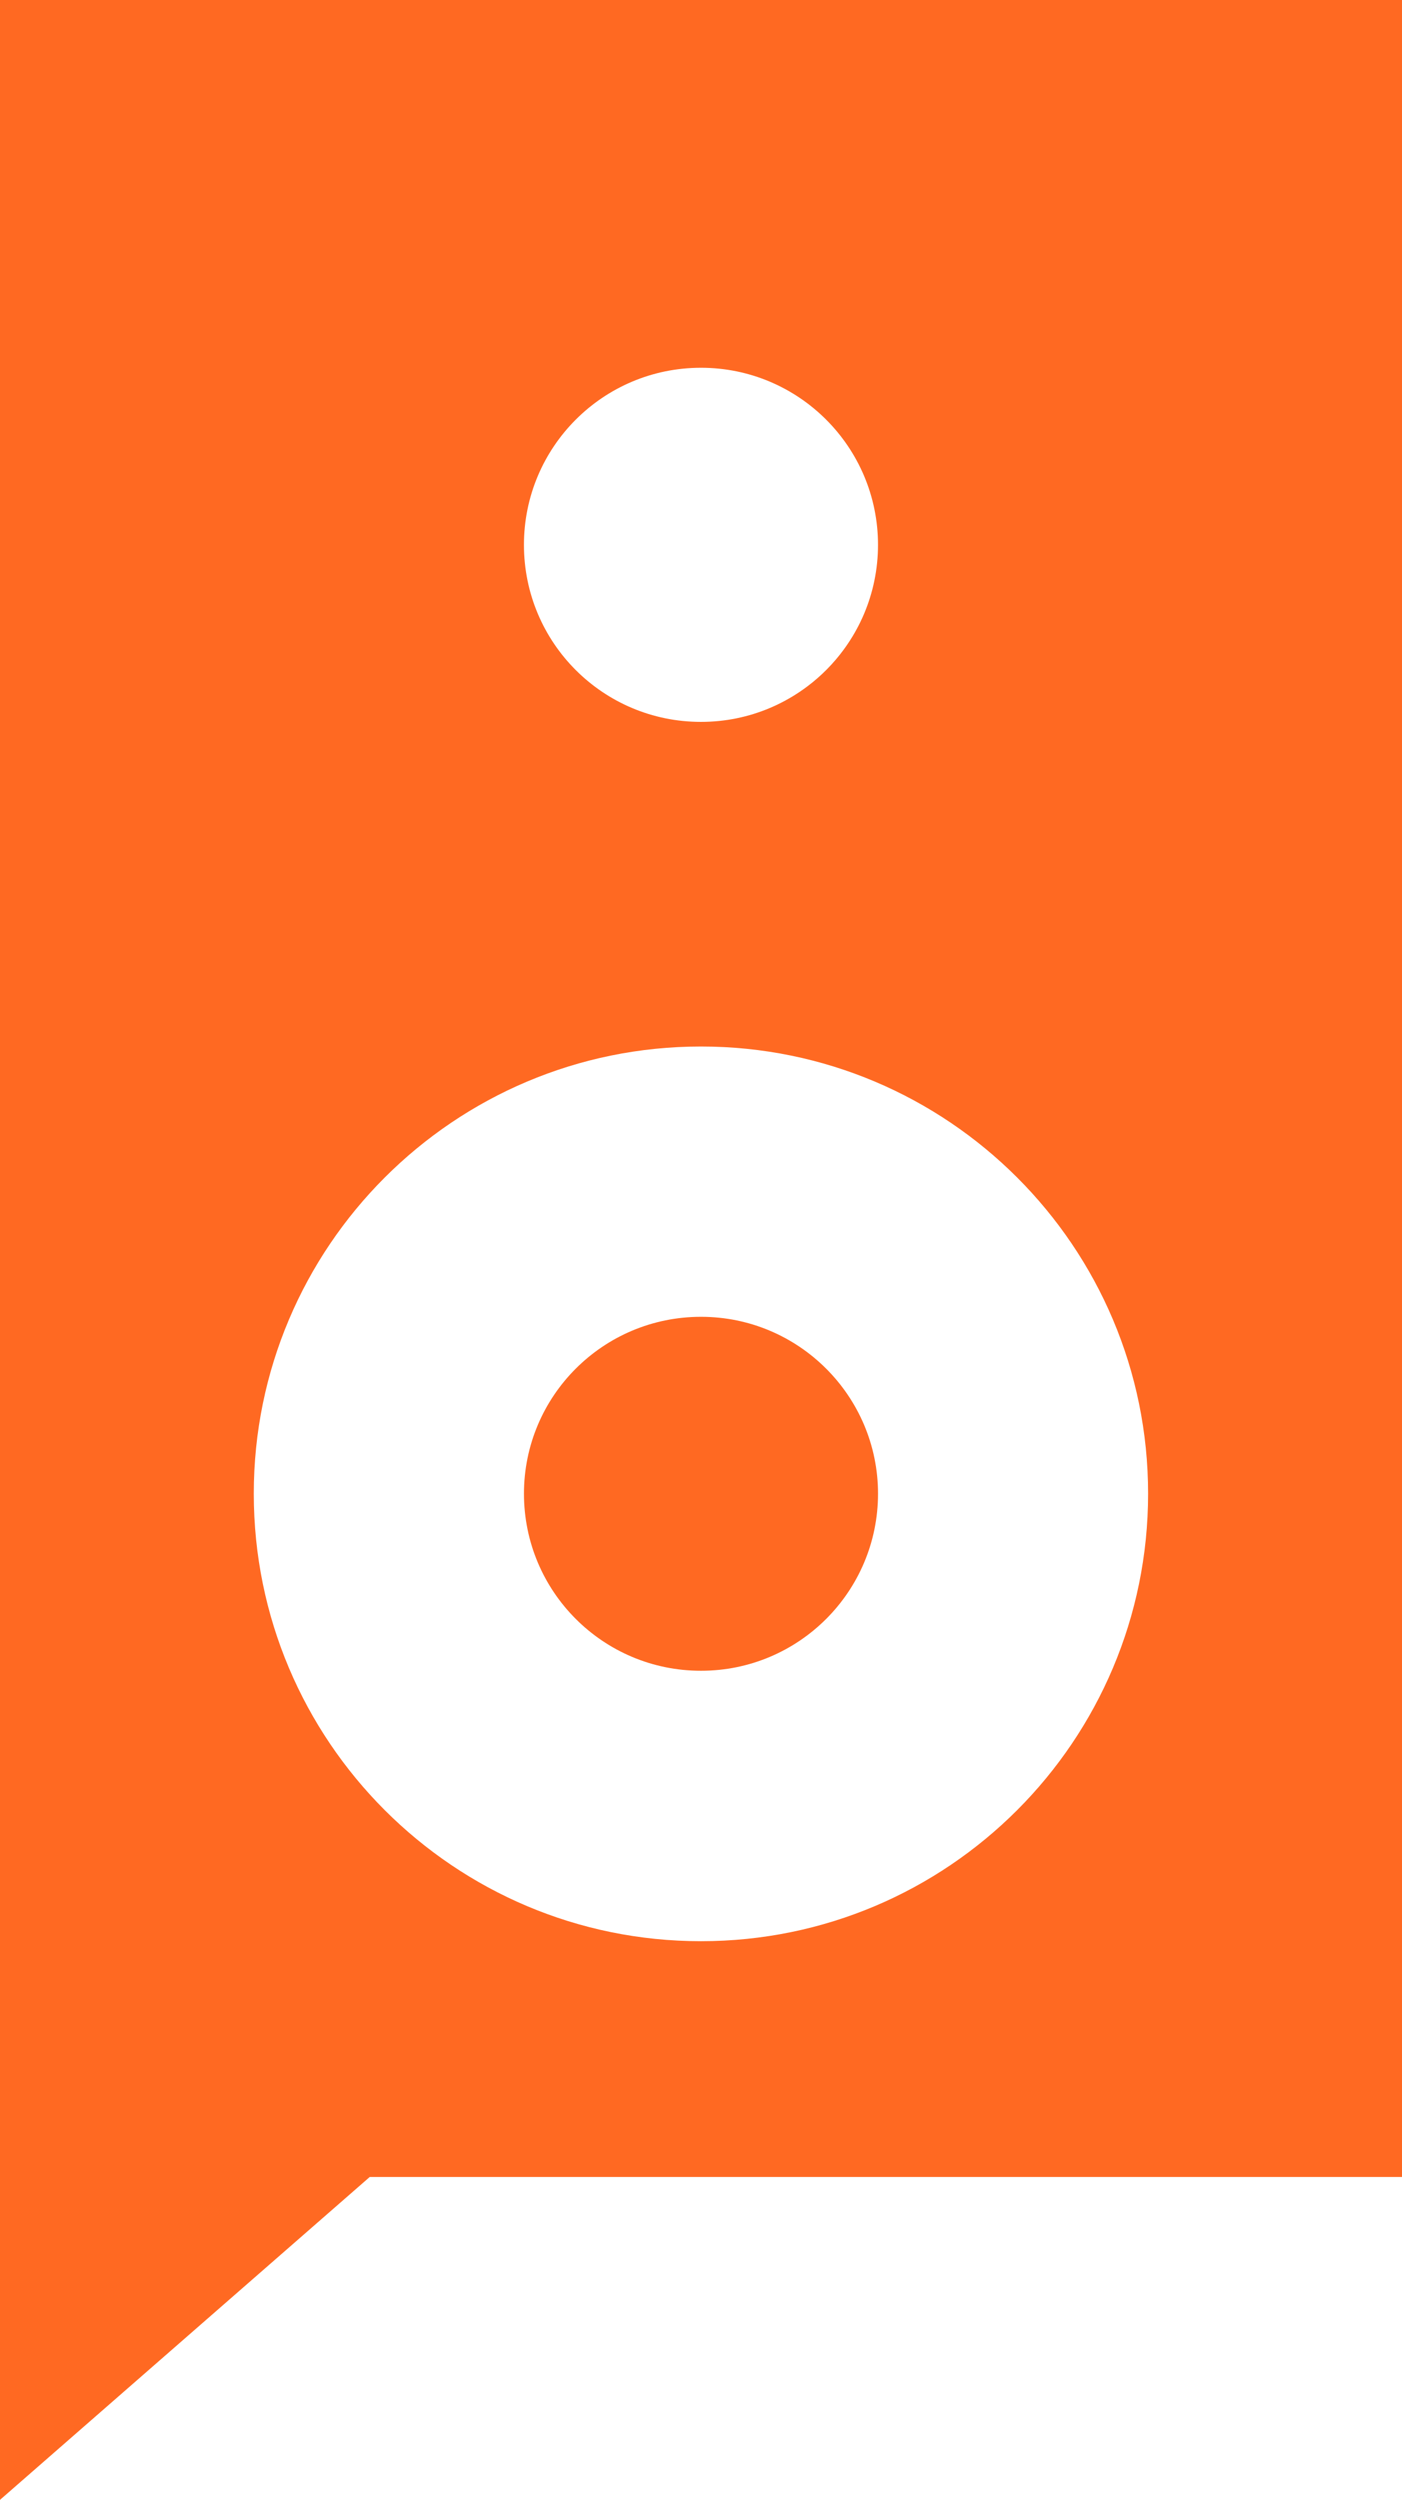 <svg version="1.1" id="图层_1" x="0px" y="0px" width="81.343px" height="145.012px" viewBox="0 0 81.343 145.012" enable-background="new 0 0 81.343 145.012" xml:space="preserve" xmlns="http://www.w3.org/2000/svg" xmlns:xlink="http://www.w3.org/1999/xlink" xmlns:xml="http://www.w3.org/XML/1998/namespace">
  <path fill="#FF6922" d="M-0.001,0v145.011l21.451-18.729h59.893V0H-0.001z M50.941,31.604c0,5.68-4.602,10.271-10.27,10.271
	c-5.68,0-10.272-4.591-10.272-10.271c0-5.671,4.593-10.271,10.272-10.271C46.341,21.333,50.941,25.933,50.941,31.604z
	 M40.672,112.604c-14.337,0-25.948-11.621-25.948-25.961c0-14.315,11.611-25.938,25.948-25.938c14.328,0,25.94,11.621,25.94,25.938
	C66.612,100.982,55,112.604,40.672,112.604z M40.672,76.384c5.669,0,10.27,4.601,10.27,10.261c0,5.68-4.601,10.272-10.27,10.272
	c-5.68,0-10.272-4.594-10.272-10.272C30.399,80.982,34.992,76.384,40.672,76.384z" class="color c1"/>
</svg>